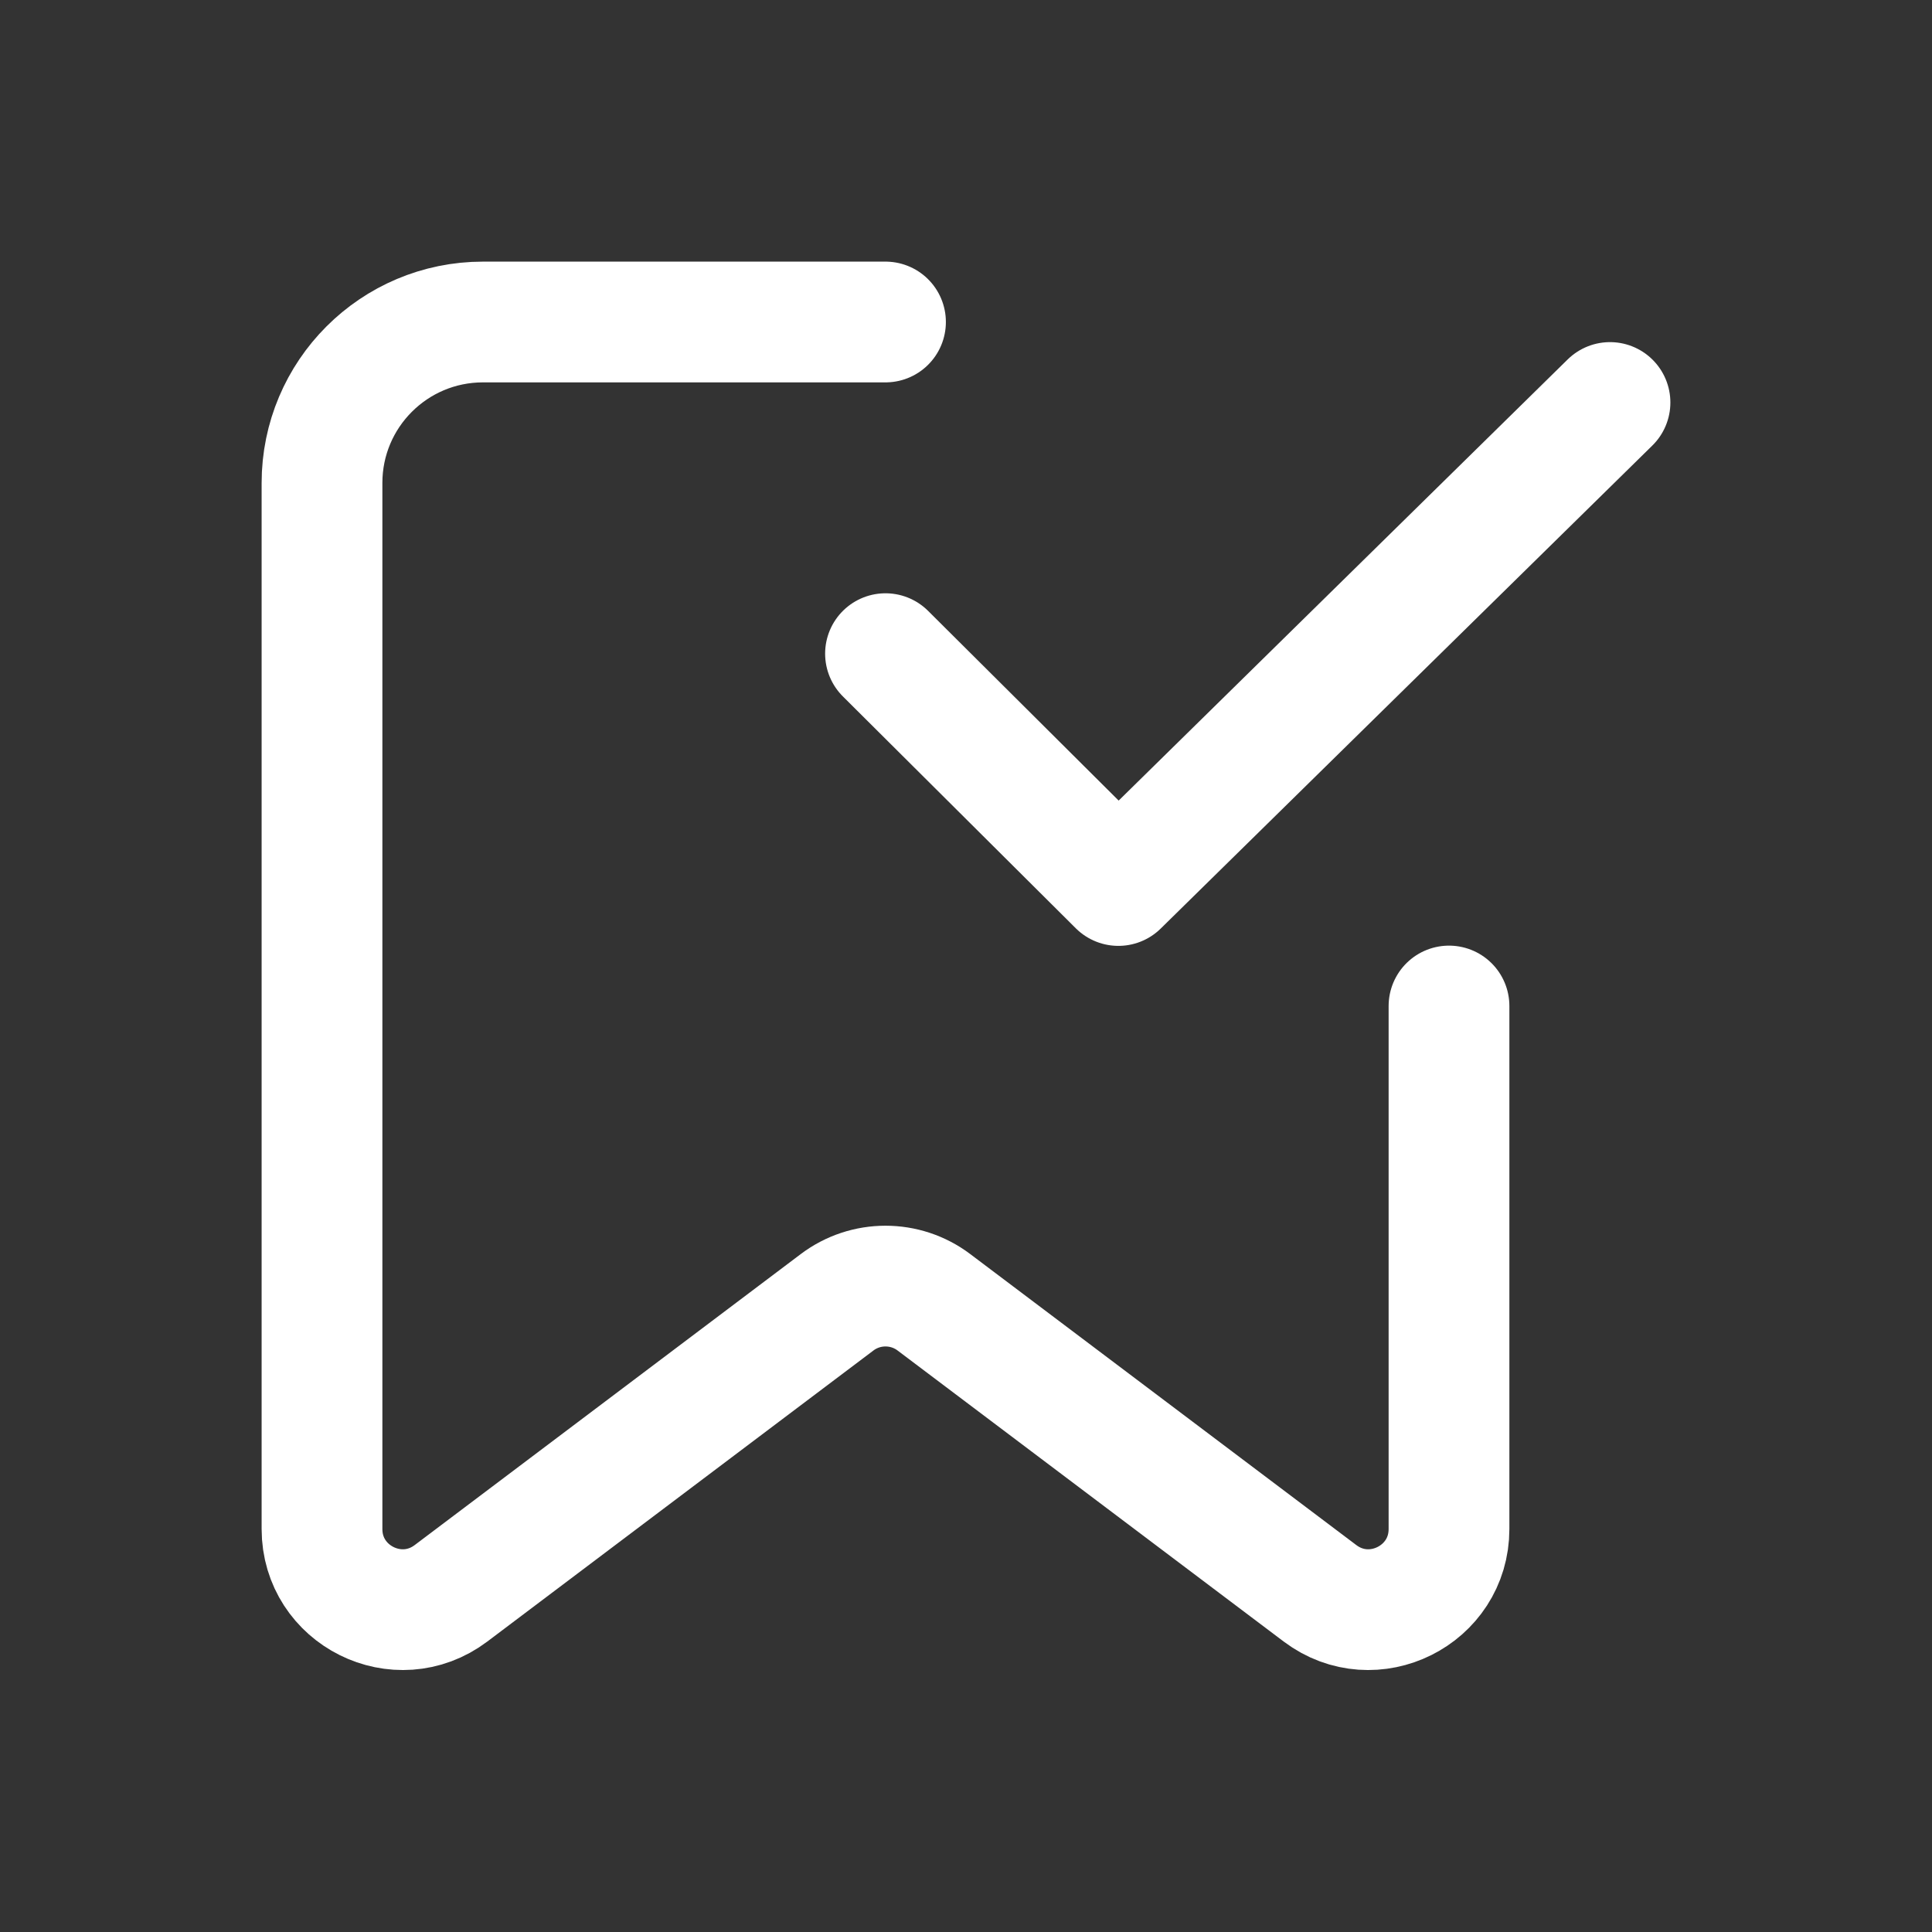 <svg width="24" height="24" viewBox="0 0 24 24" fill="none" xmlns="http://www.w3.org/2000/svg">
    <rect x="0" y="0" width="24" height="24" fill="#333333" stroke="none"/>
    <path d="M11 4H6C4.895 4 4 4.895 4 6V18.994C4 19.819 4.943 20.289 5.602 19.793L10.398 16.178C10.754 15.909 11.246 15.909 11.602 16.178L16.398 19.793C17.057 20.289 18 19.819 18 18.994V12.497M11 8.12L13.893 11L20 5"
          stroke="white" stroke-width="1.5" stroke-linecap="round" stroke-linejoin="round"/>
</svg>
